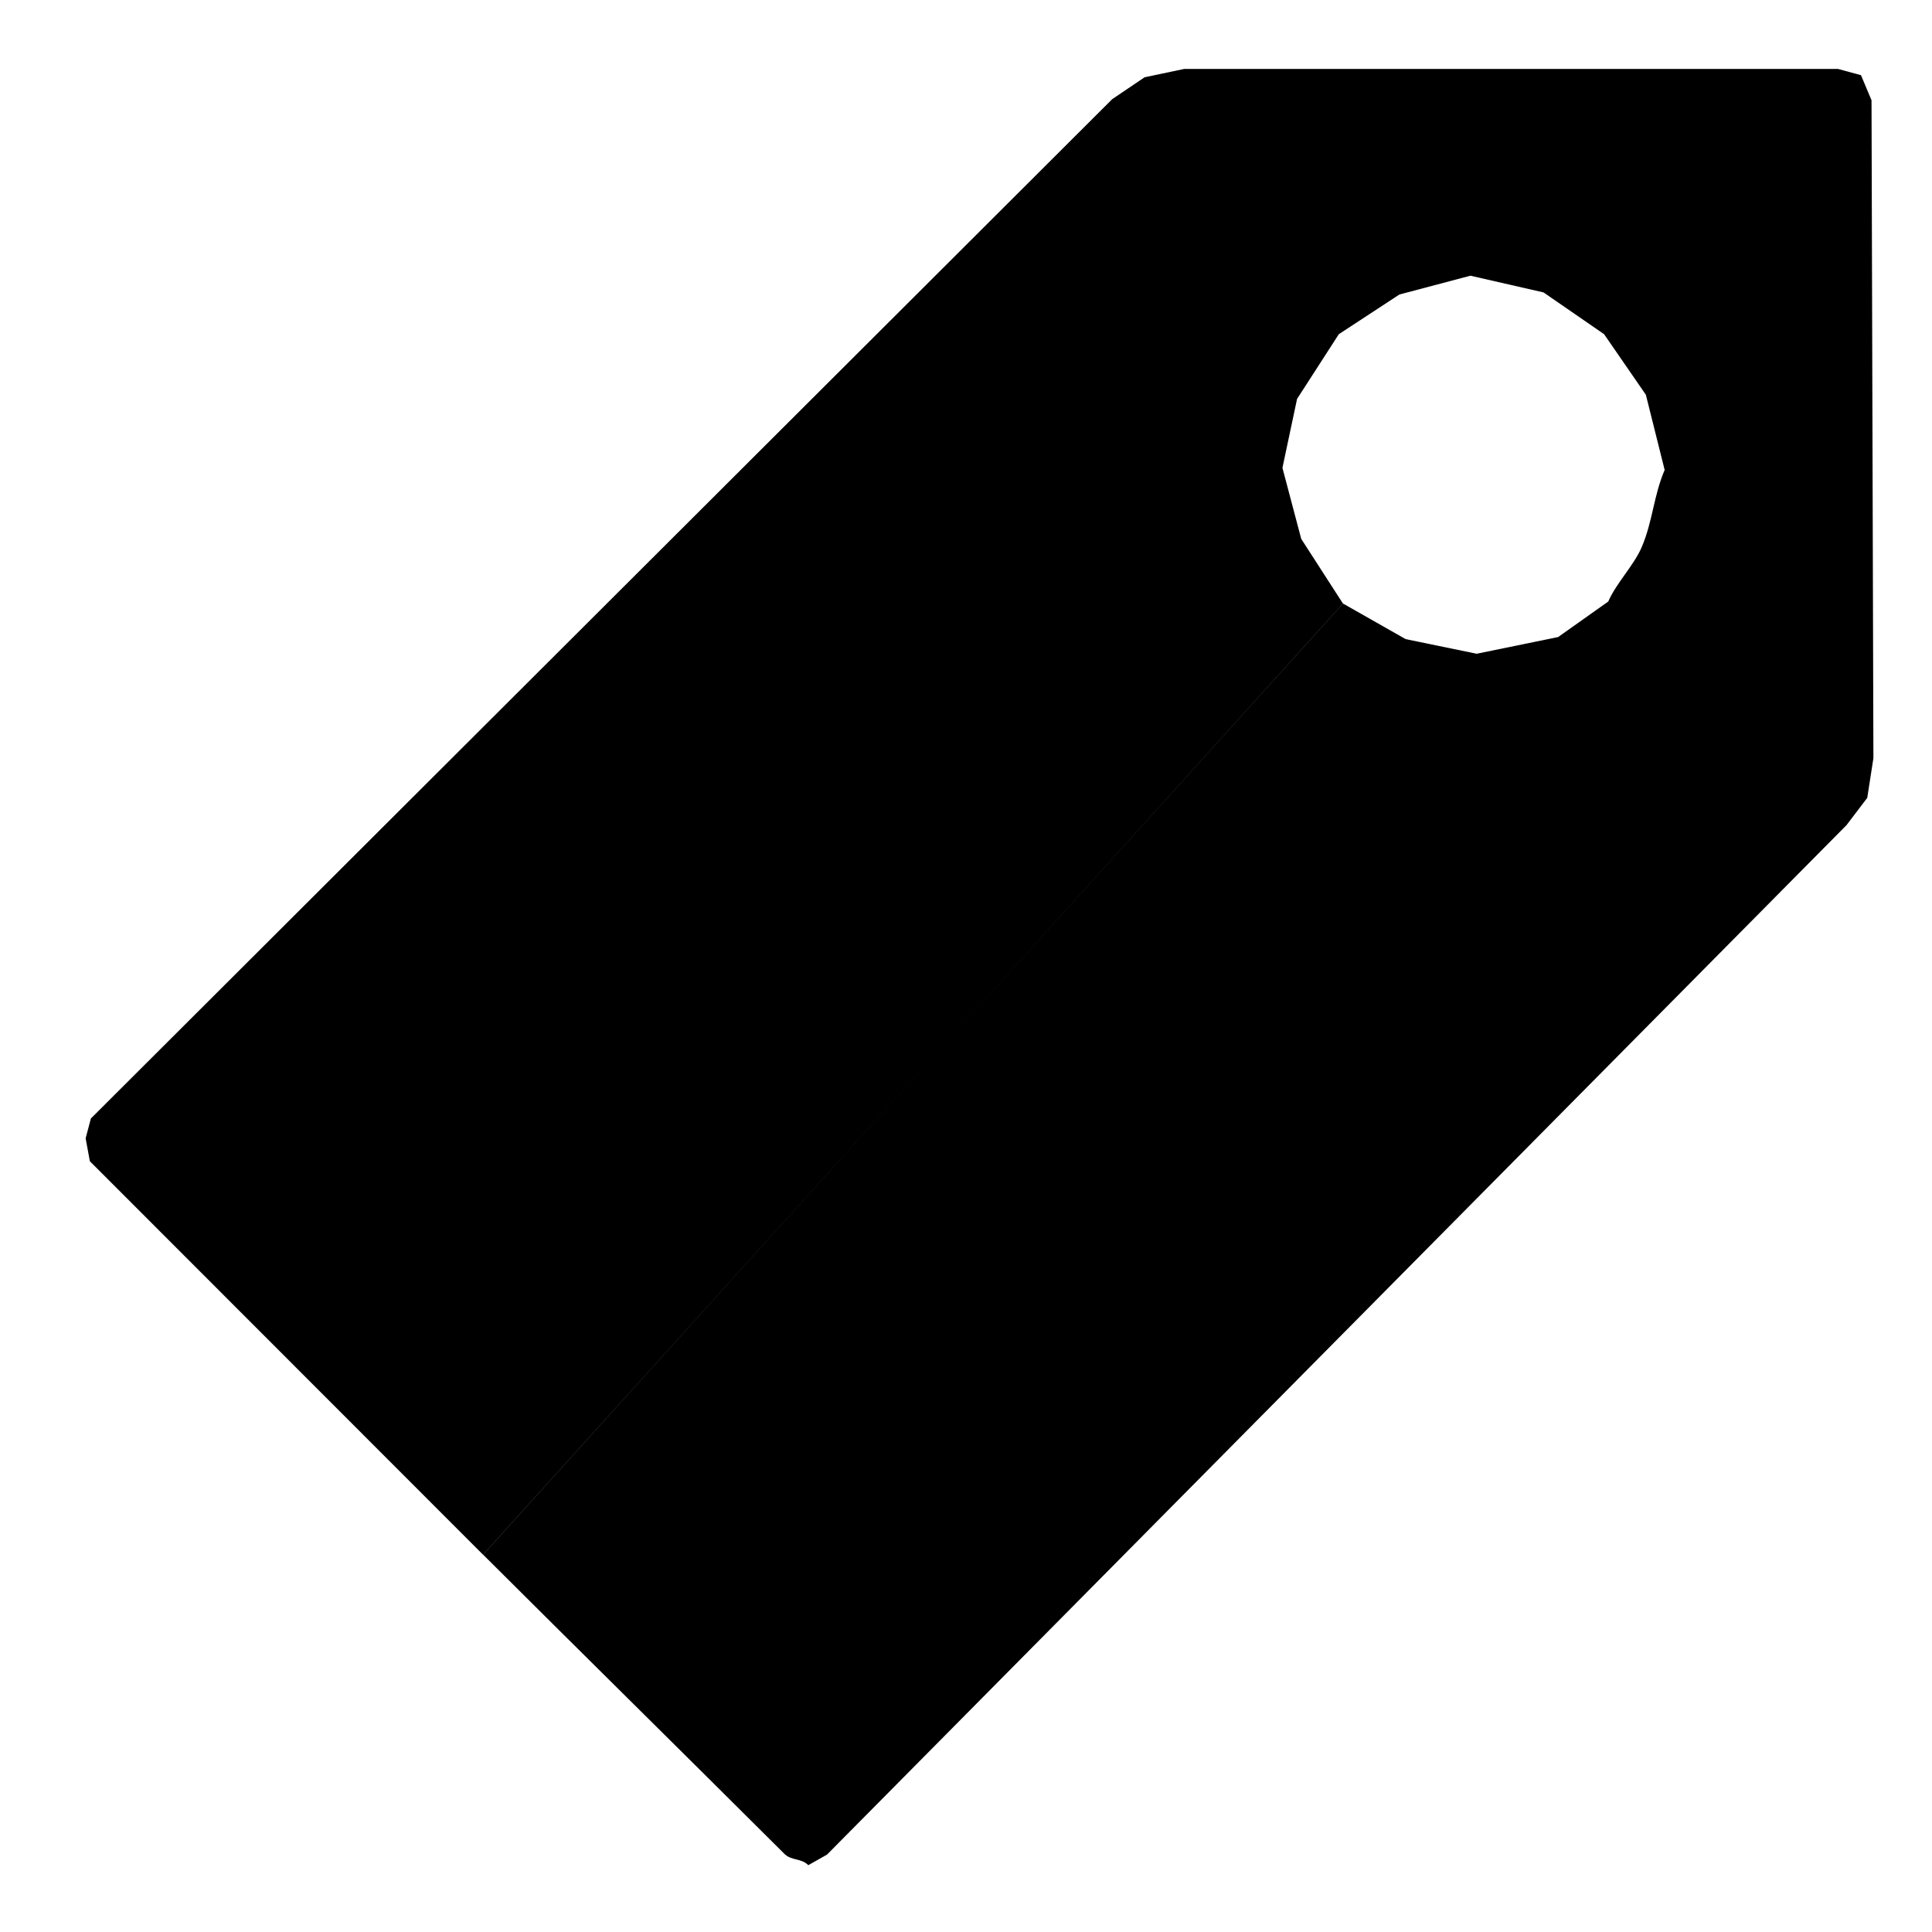 <?xml version="1.0" standalone="no"?>
<!-- Created using Krita: https://krita.org -->
<svg xmlns="http://www.w3.org/2000/svg" 
    width="184.32pt"
    height="184.32pt"
    viewBox="0 0 184.32 184.32">
<defs/>
<path id="shape0" transform="matrix(1 0 0 1 8.17 6.576)" fill-rule="evenodd" stroke-opacity="0" stroke-width="0" stroke-linecap="square" stroke-linejoin="bevel" d="M0 102.024L0.403 104.209L37.91 141.744L119.957 51.012L115.972 44.835L114.179 38.06L115.574 31.484L119.559 25.307L125.338 21.521L132.113 19.727L139.087 21.321L144.866 25.307L148.851 31.085L150.644 38.259C149.586 40.728 149.51 43.163 148.452 45.632C147.717 47.347 145.999 49.097 145.264 50.812L140.482 54.2L132.71 55.794L125.935 54.399L119.956 51.002L37.921 141.744C47.466 151.262 57.106 160.757 66.651 170.275C67.35 170.971 68.247 170.671 68.946 171.368L70.73 170.361L167.993 72.146L169.973 69.543L170.56 65.757L170.38 2.988L169.375 0.598L167.183 0L104.813 0L101.027 0.797L97.936 2.886L0.5 100.133Z"/>
</svg>

